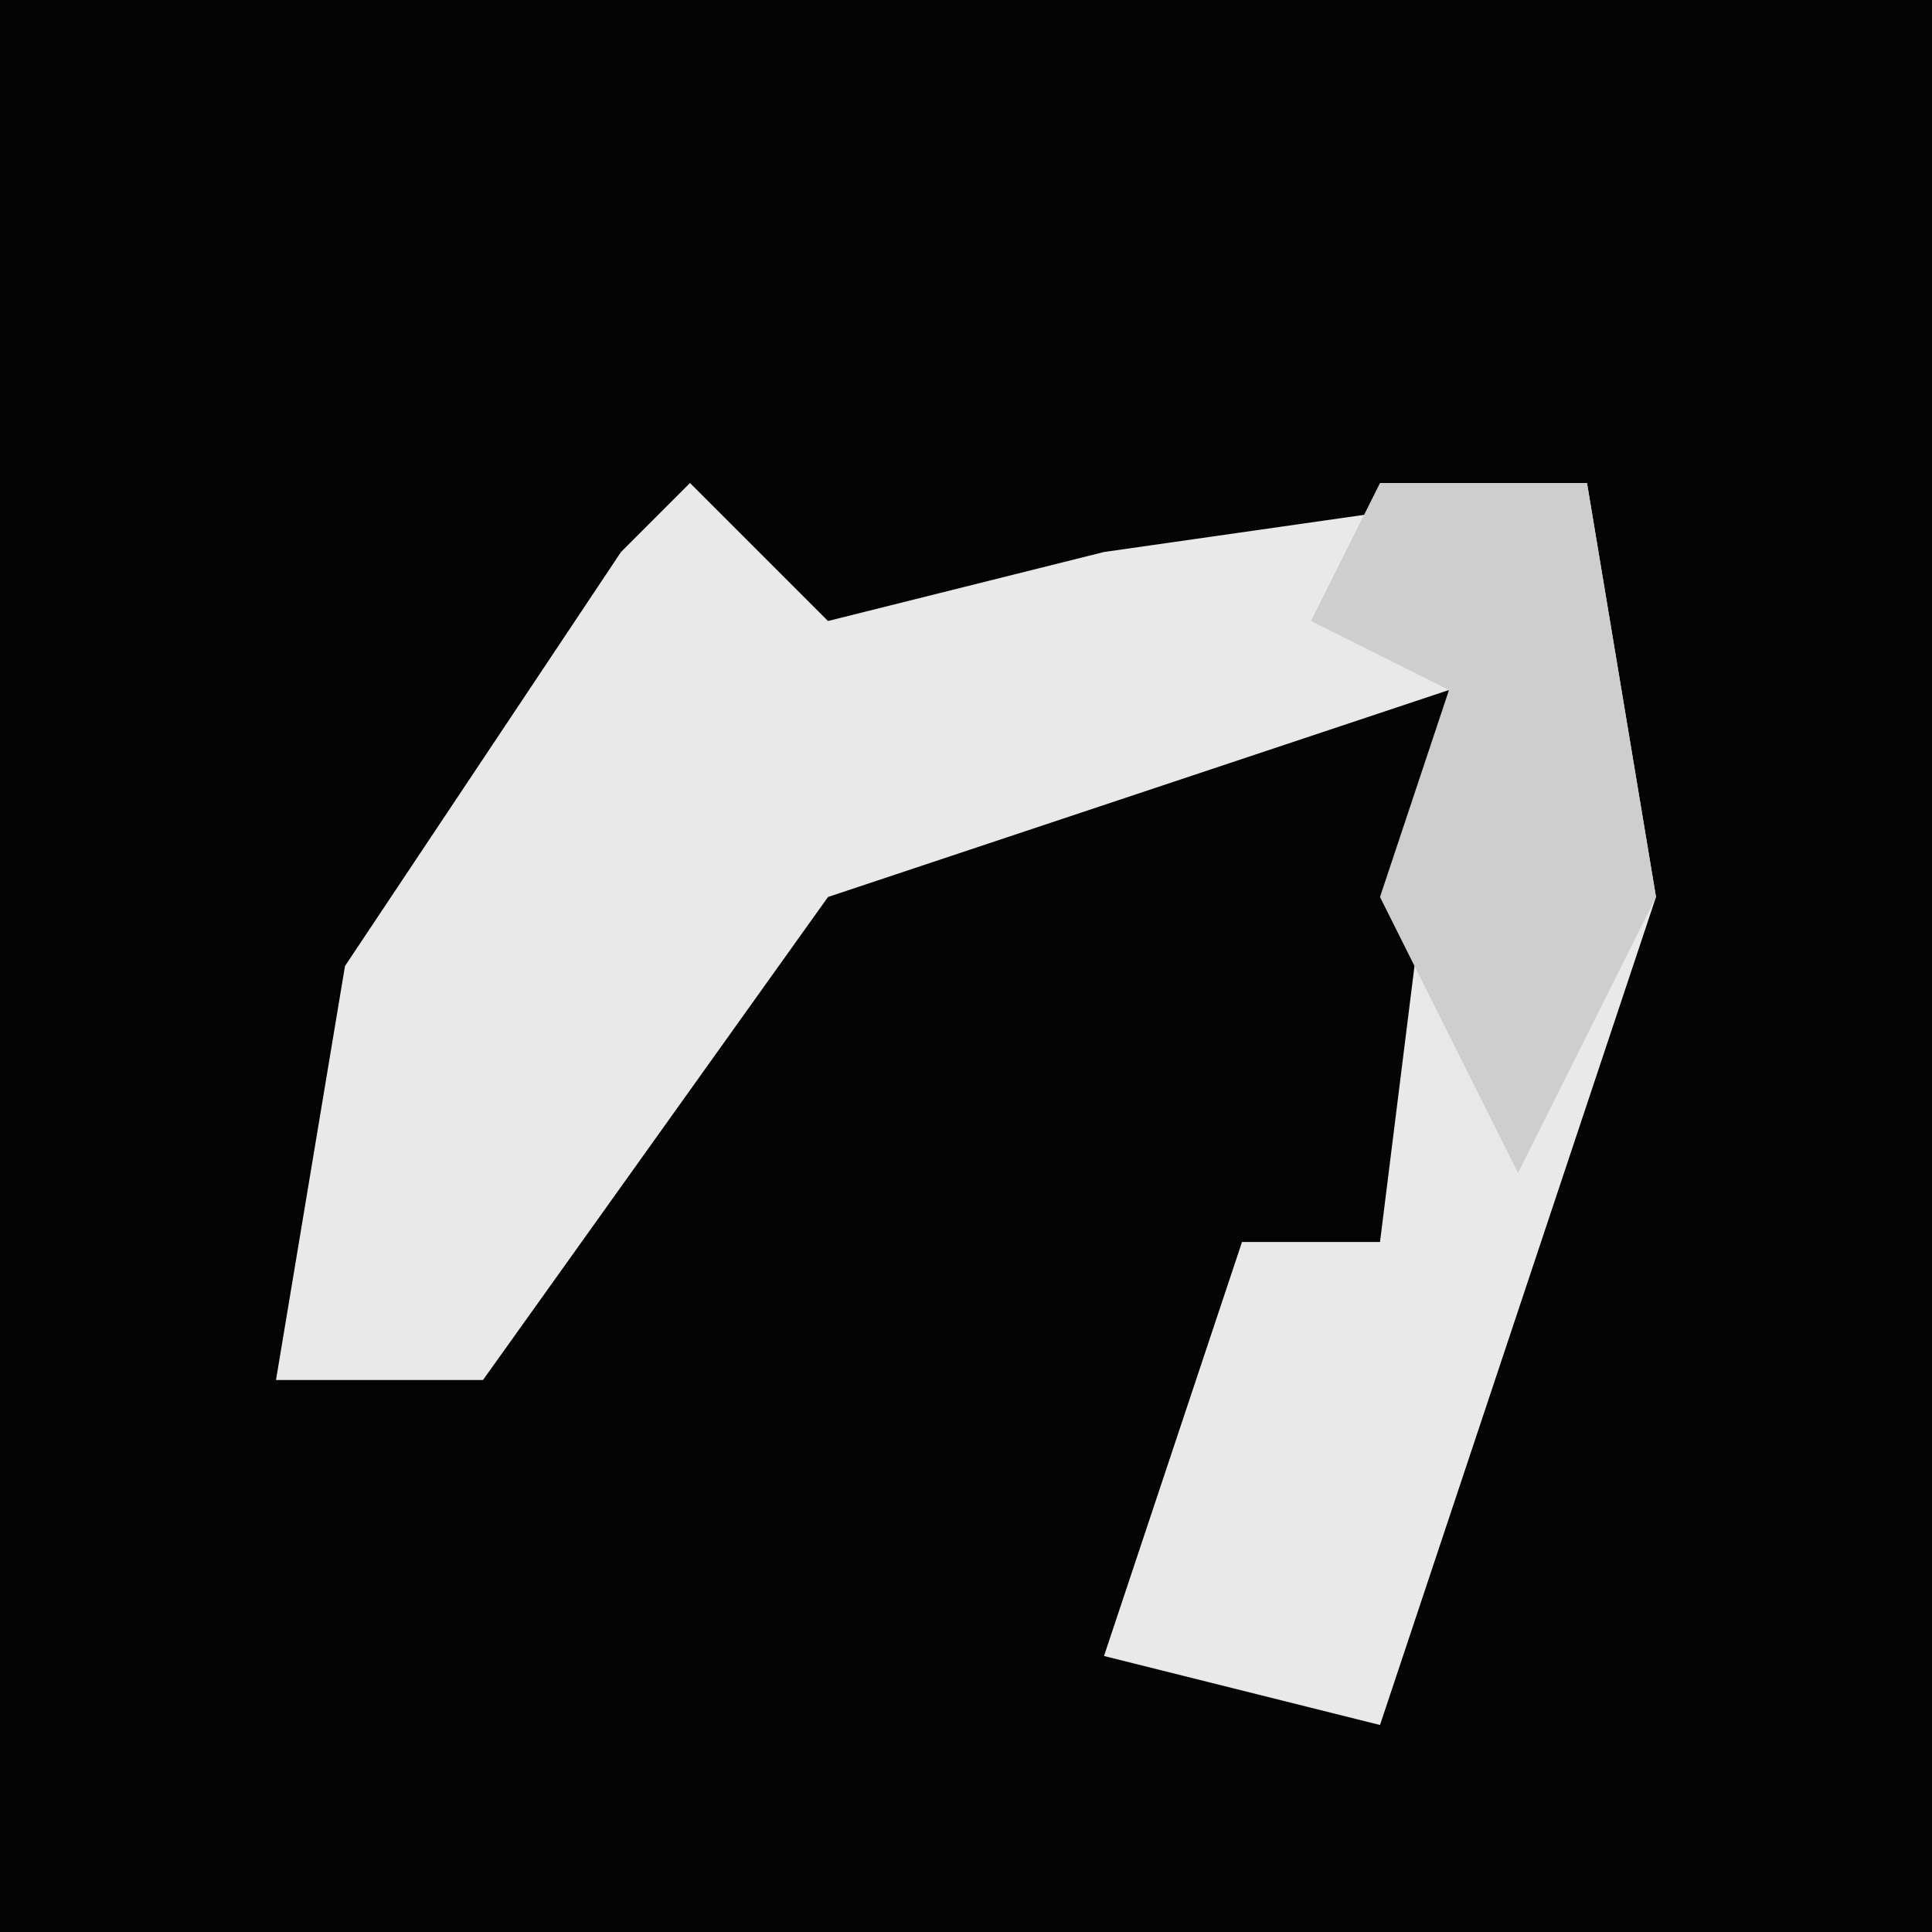 <?xml version="1.0" encoding="UTF-8"?>
<svg version="1.1" xmlns="http://www.w3.org/2000/svg" width="28" height="28">
<path d="M0,0 L28,0 L28,28 L0,28 Z " fill="#040404" transform="translate(0,0)"/>
<path d="M0,0 L2,2 L6,1 L13,0 L14,6 L10,18 L6,17 L8,11 L10,11 L11,3 L2,6 L-3,13 L-6,13 L-5,7 L-1,1 Z " fill="#E9E9E9" transform="translate(10,7)"/>
<path d="M0,0 L3,0 L4,6 L2,10 L0,6 L1,3 L-1,2 Z " fill="#CECECE" transform="translate(20,7)"/>
</svg>
